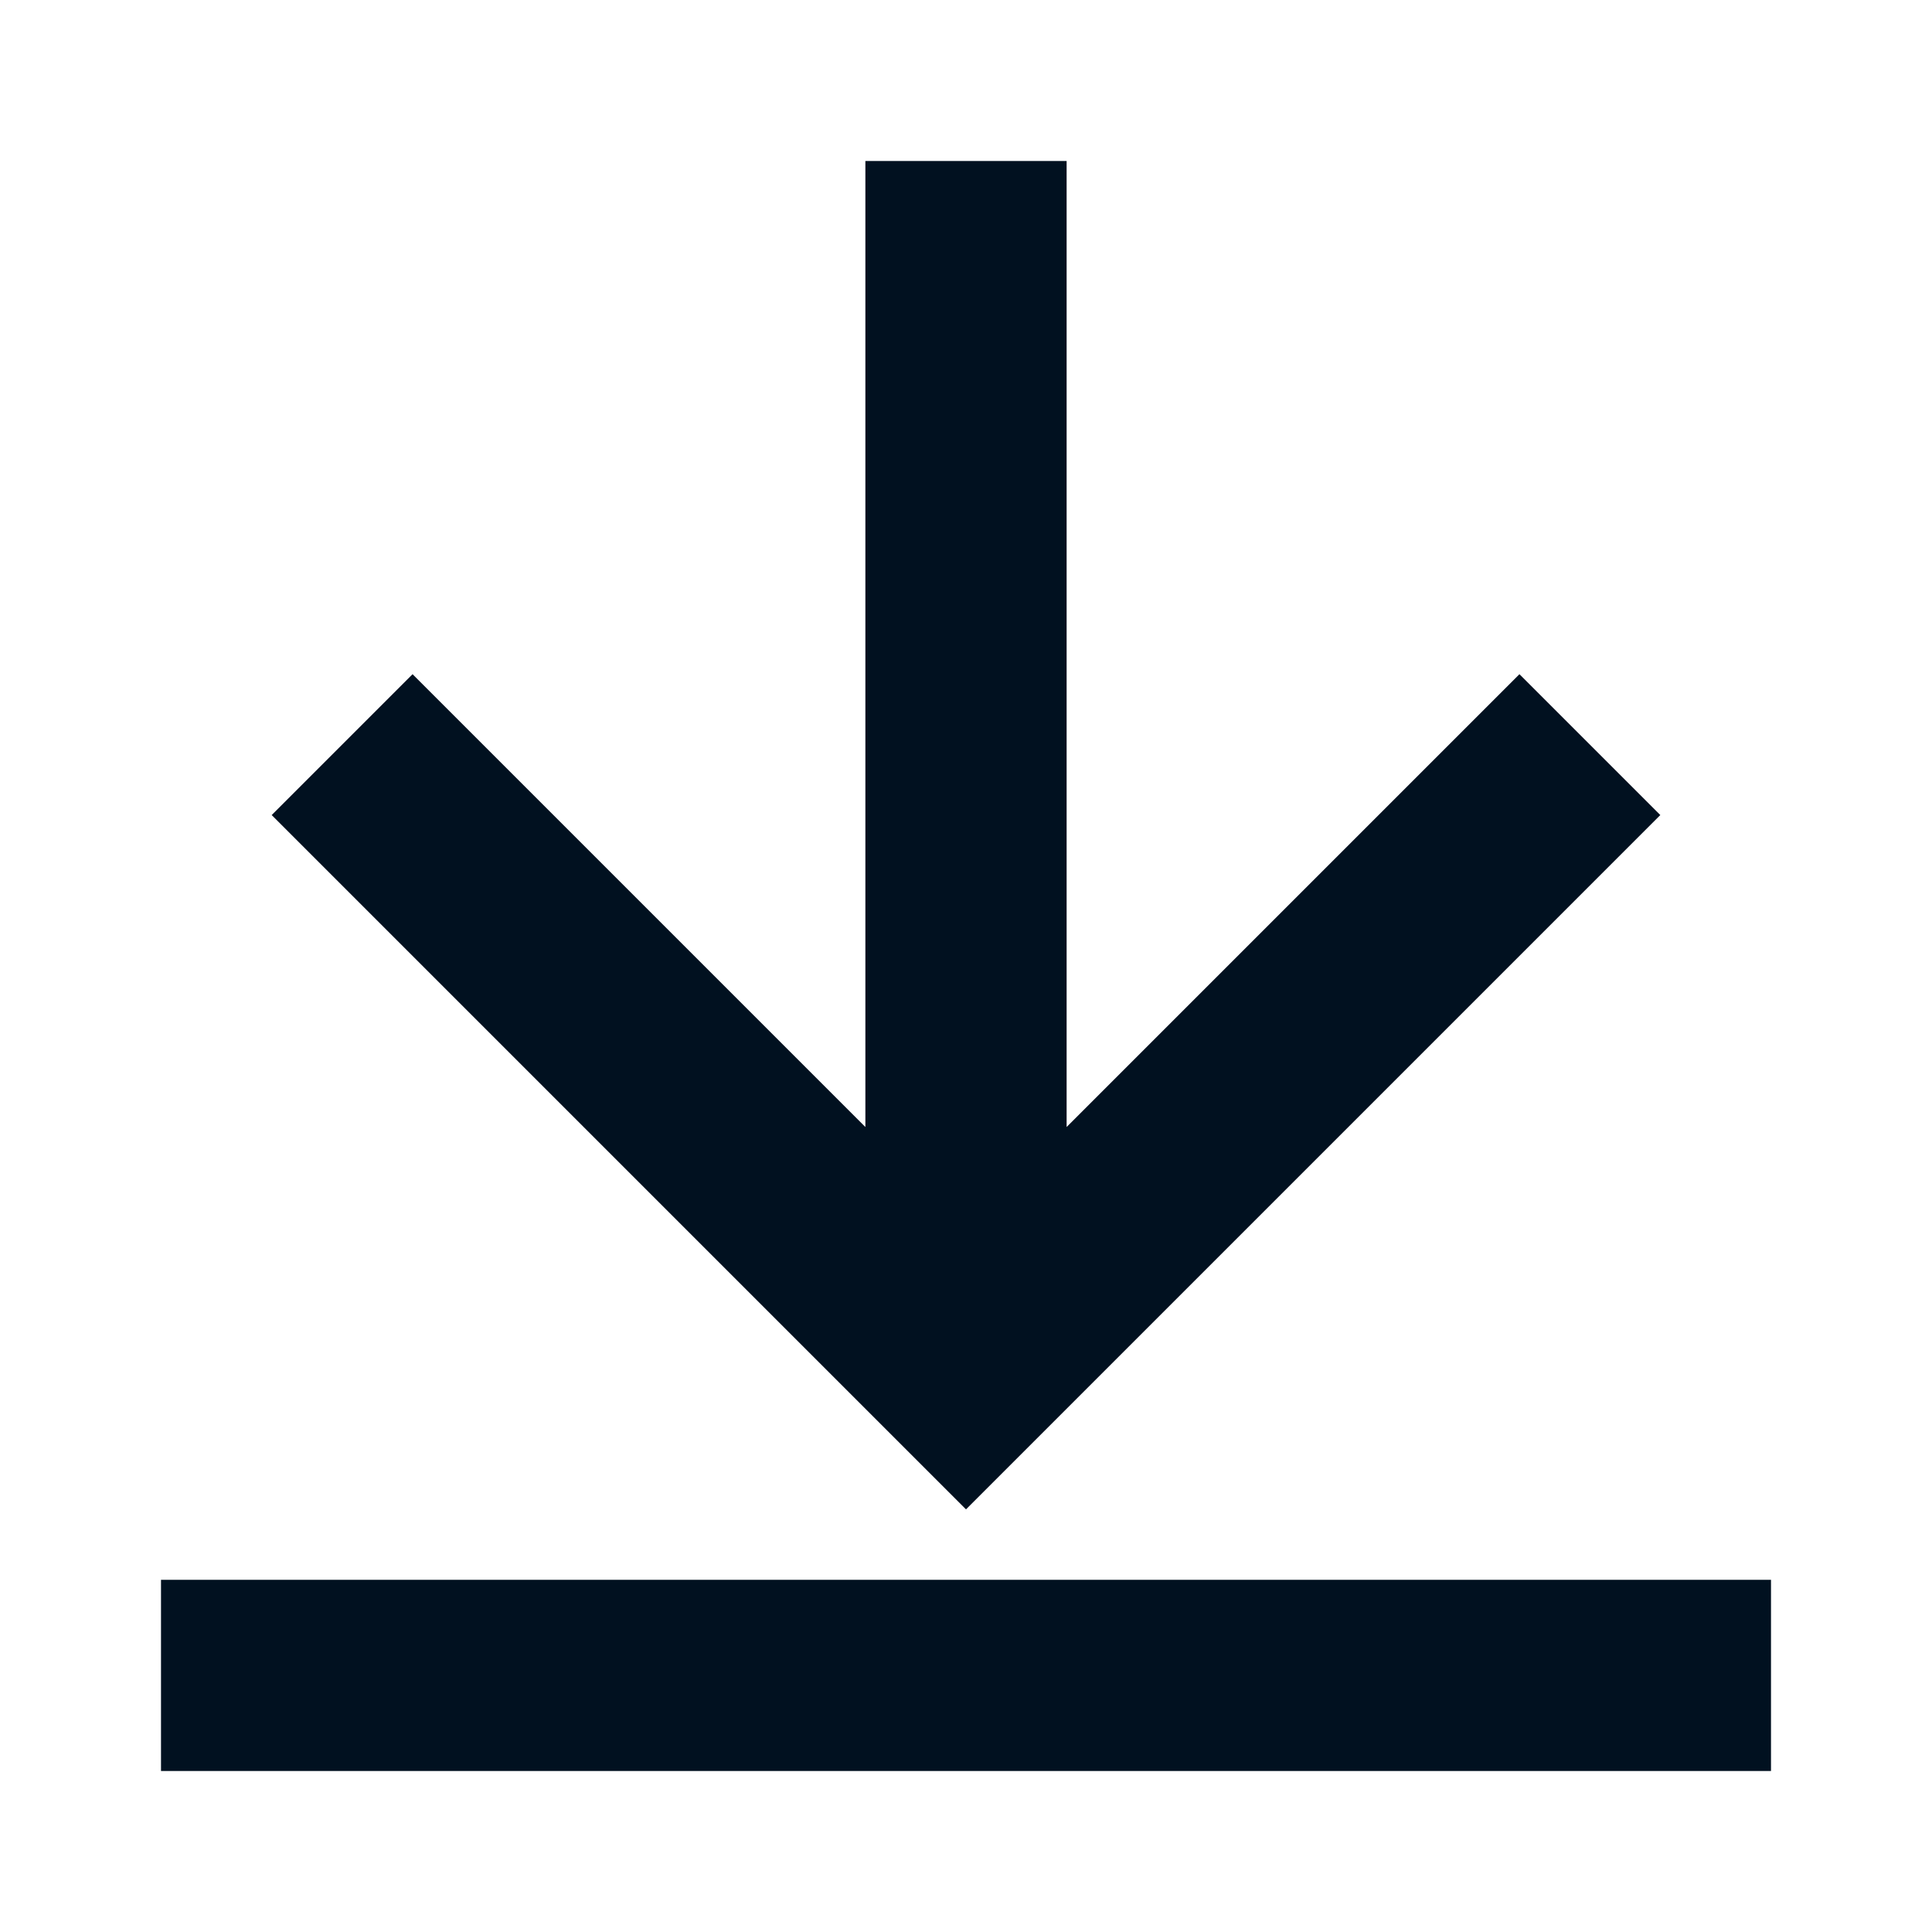 <svg width="24" height="24" viewBox="0 0 24 24" fill="none" xmlns="http://www.w3.org/2000/svg">
<g clip-path="url(#clip0_1301_4637)">
<path d="M22 19.625H2V22H22V19.625Z" fill="#011120"/>
<path d="M20.625 10.125L18.875 8.375L13.25 14V2H10.75V14L5.125 8.375L3.375 10.125L12 18.75L20.625 10.125Z" fill="#011120"/>
</g>
<defs>
<clipPath id="clip0_1301_4637">
<rect width="20" height="20" fill="white" transform="translate(2 2)"/>
</clipPath>
</defs>
</svg>
